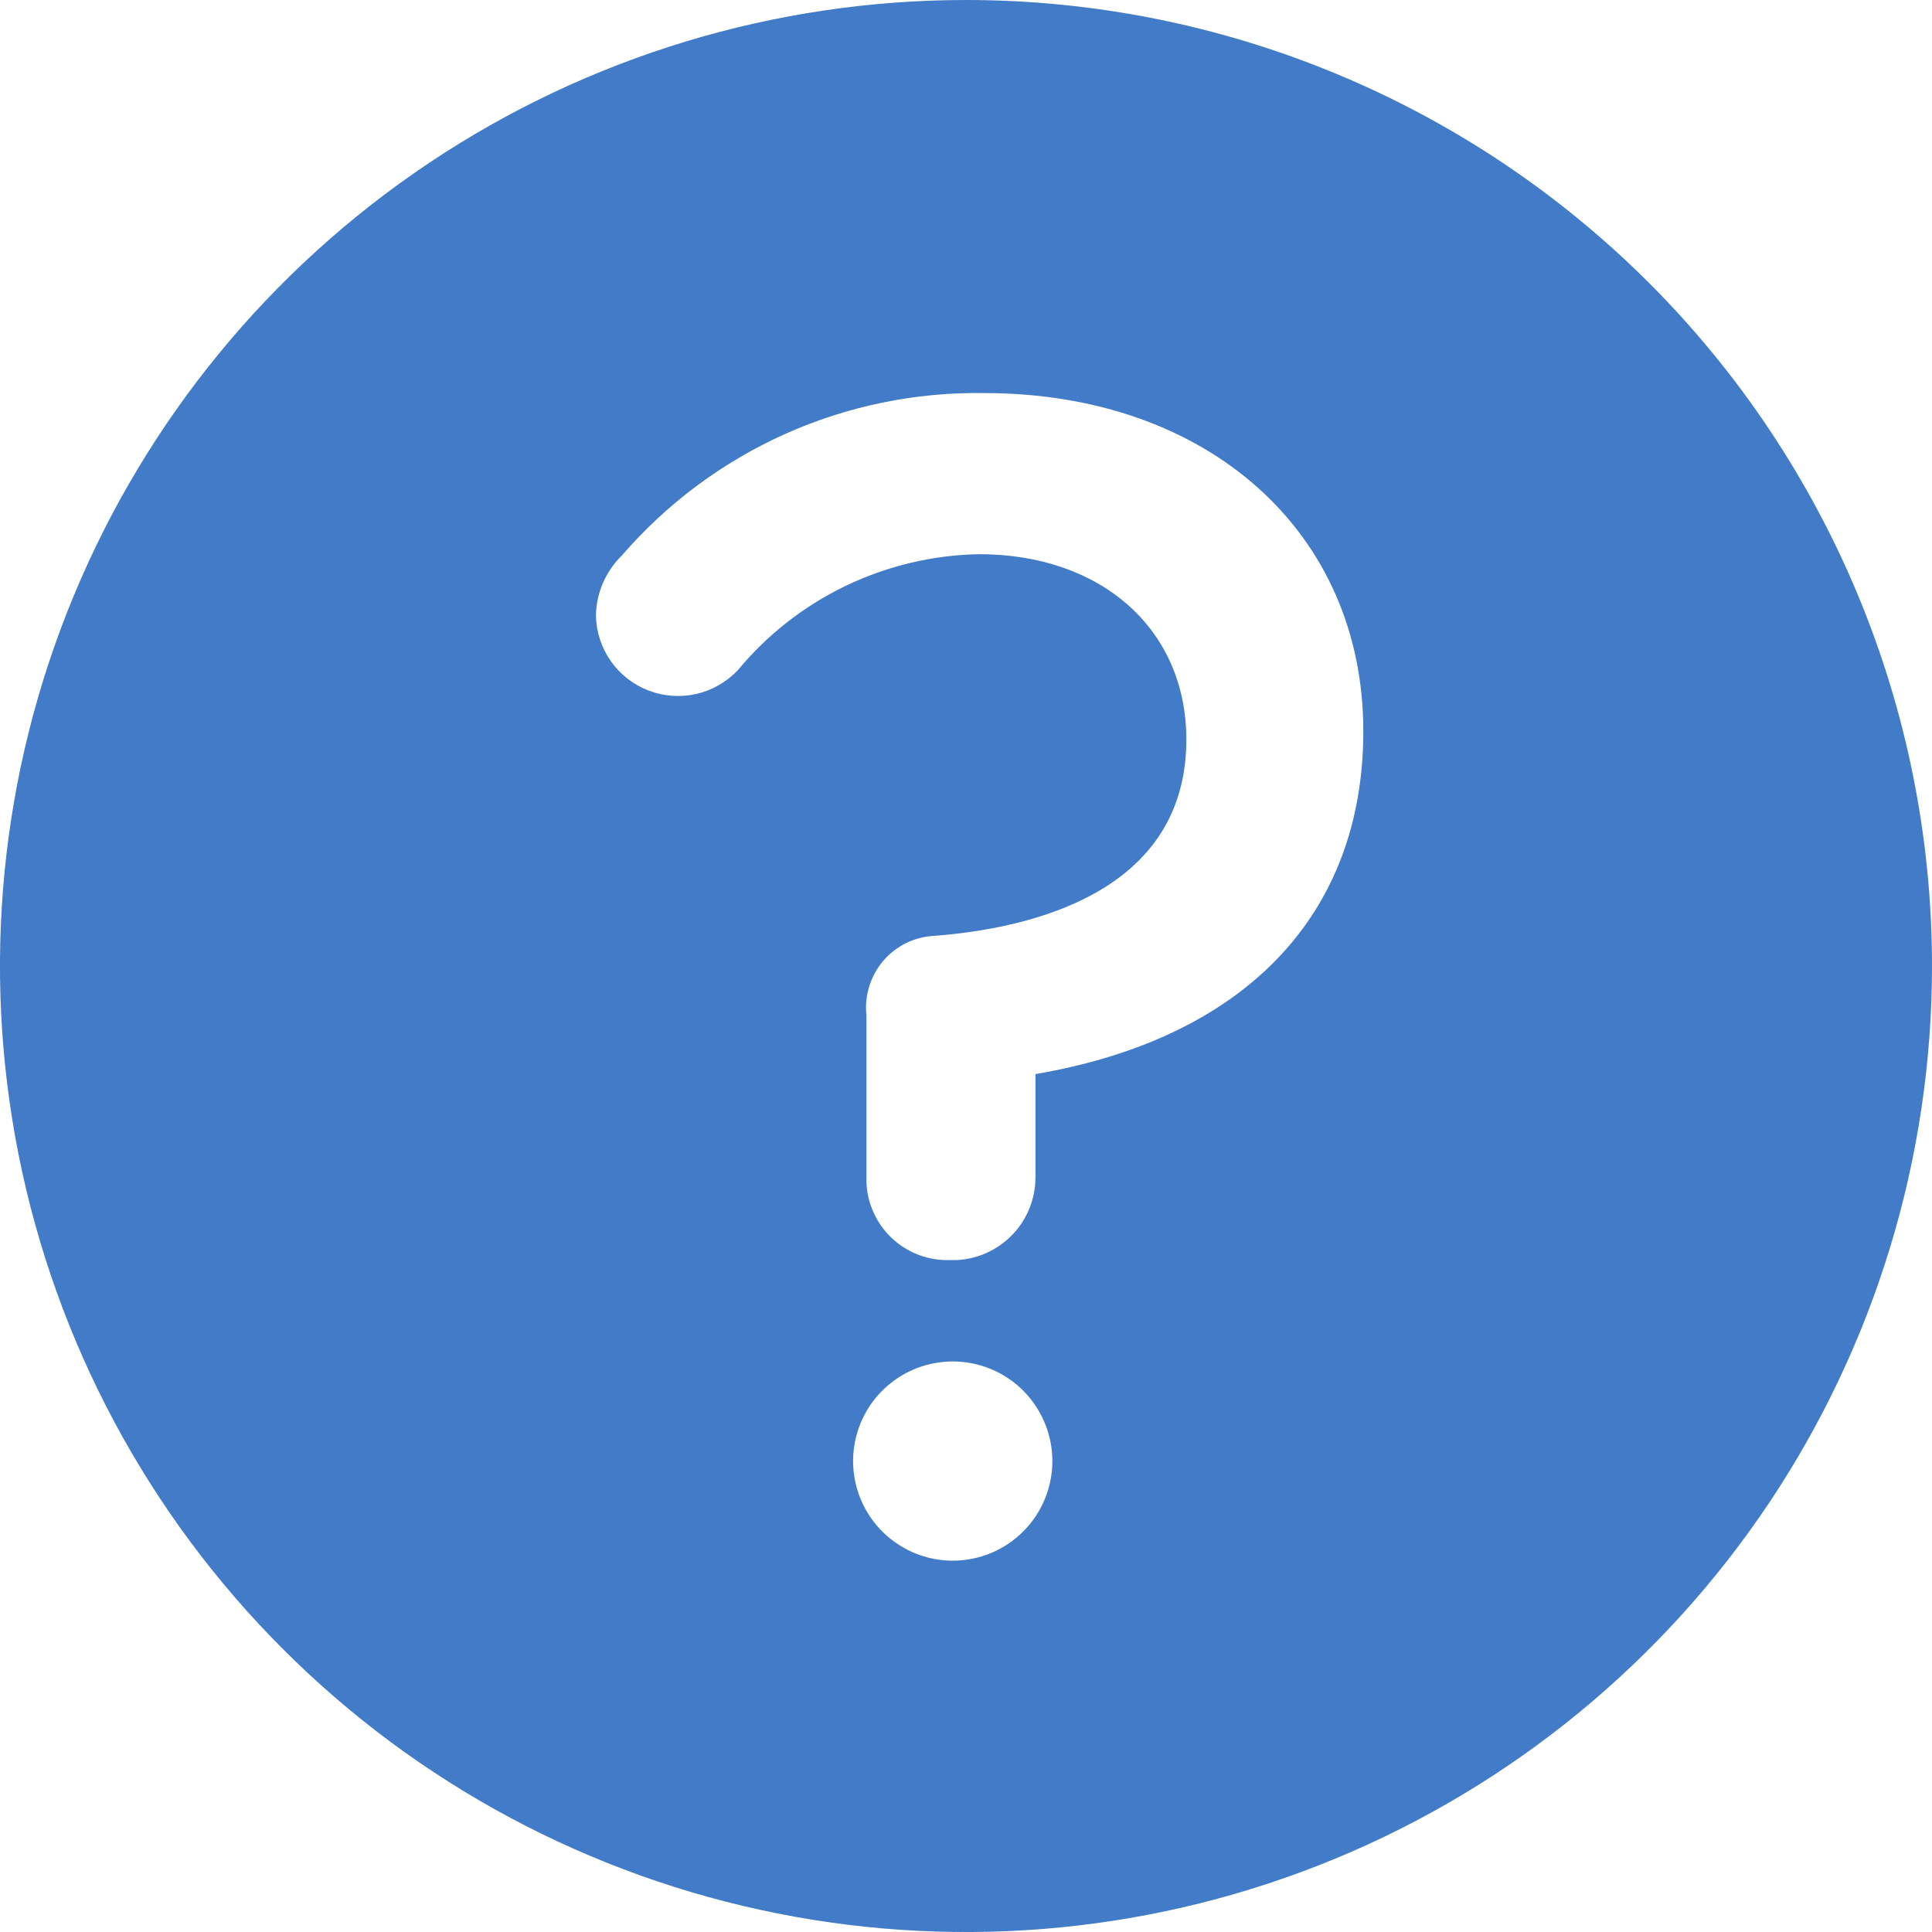 <svg width="20" height="20" viewBox="0 0 20 20" fill="none" xmlns="http://www.w3.org/2000/svg">
<path d="M10 0C8.022 0 6.089 0.586 4.444 1.685C2.8 2.784 1.518 4.346 0.761 6.173C0.004 8 -0.194 10.011 0.192 11.951C0.578 13.891 1.53 15.672 2.929 17.071C4.327 18.47 6.109 19.422 8.049 19.808C9.989 20.194 12 19.996 13.827 19.239C15.654 18.482 17.216 17.2 18.315 15.556C19.413 13.911 20 11.978 20 10C20 7.348 18.946 4.804 17.071 2.929C15.196 1.054 12.652 0 10 0ZM9.863 16.156C9.659 16.156 9.459 16.096 9.29 15.982C9.12 15.869 8.988 15.708 8.91 15.52C8.832 15.331 8.811 15.124 8.851 14.924C8.891 14.724 8.989 14.54 9.133 14.396C9.278 14.252 9.461 14.153 9.661 14.114C9.861 14.074 10.069 14.094 10.257 14.172C10.446 14.25 10.607 14.383 10.72 14.552C10.833 14.722 10.894 14.921 10.894 15.125C10.894 15.399 10.785 15.661 10.592 15.854C10.398 16.048 10.136 16.156 9.863 16.156ZM10.719 11.119V12.194C10.717 12.412 10.633 12.622 10.482 12.78C10.33 12.938 10.125 13.033 9.906 13.044H9.838C9.727 13.048 9.617 13.03 9.513 12.992C9.41 12.953 9.315 12.894 9.234 12.819C9.153 12.743 9.088 12.652 9.043 12.551C8.997 12.451 8.972 12.342 8.969 12.231C8.969 11.956 8.969 10.506 8.969 10.506C8.958 10.406 8.969 10.305 8.999 10.209C9.029 10.113 9.078 10.023 9.143 9.947C9.209 9.87 9.289 9.808 9.379 9.763C9.47 9.719 9.568 9.693 9.669 9.688C10.65 9.613 12.281 9.25 12.281 7.656C12.281 6.513 11.4 5.737 10.137 5.737C9.659 5.745 9.188 5.857 8.756 6.064C8.325 6.271 7.943 6.569 7.638 6.938C7.522 7.06 7.372 7.146 7.208 7.184C7.044 7.221 6.872 7.209 6.715 7.149C6.557 7.088 6.421 6.983 6.324 6.845C6.227 6.707 6.173 6.544 6.169 6.375C6.172 6.139 6.269 5.915 6.438 5.75C6.902 5.213 7.478 4.784 8.126 4.493C8.774 4.203 9.478 4.058 10.188 4.069C12.5 4.069 14.113 5.506 14.113 7.569C14.113 9.475 12.881 10.75 10.719 11.119Z" fill="#427BC8"/>
</svg>
